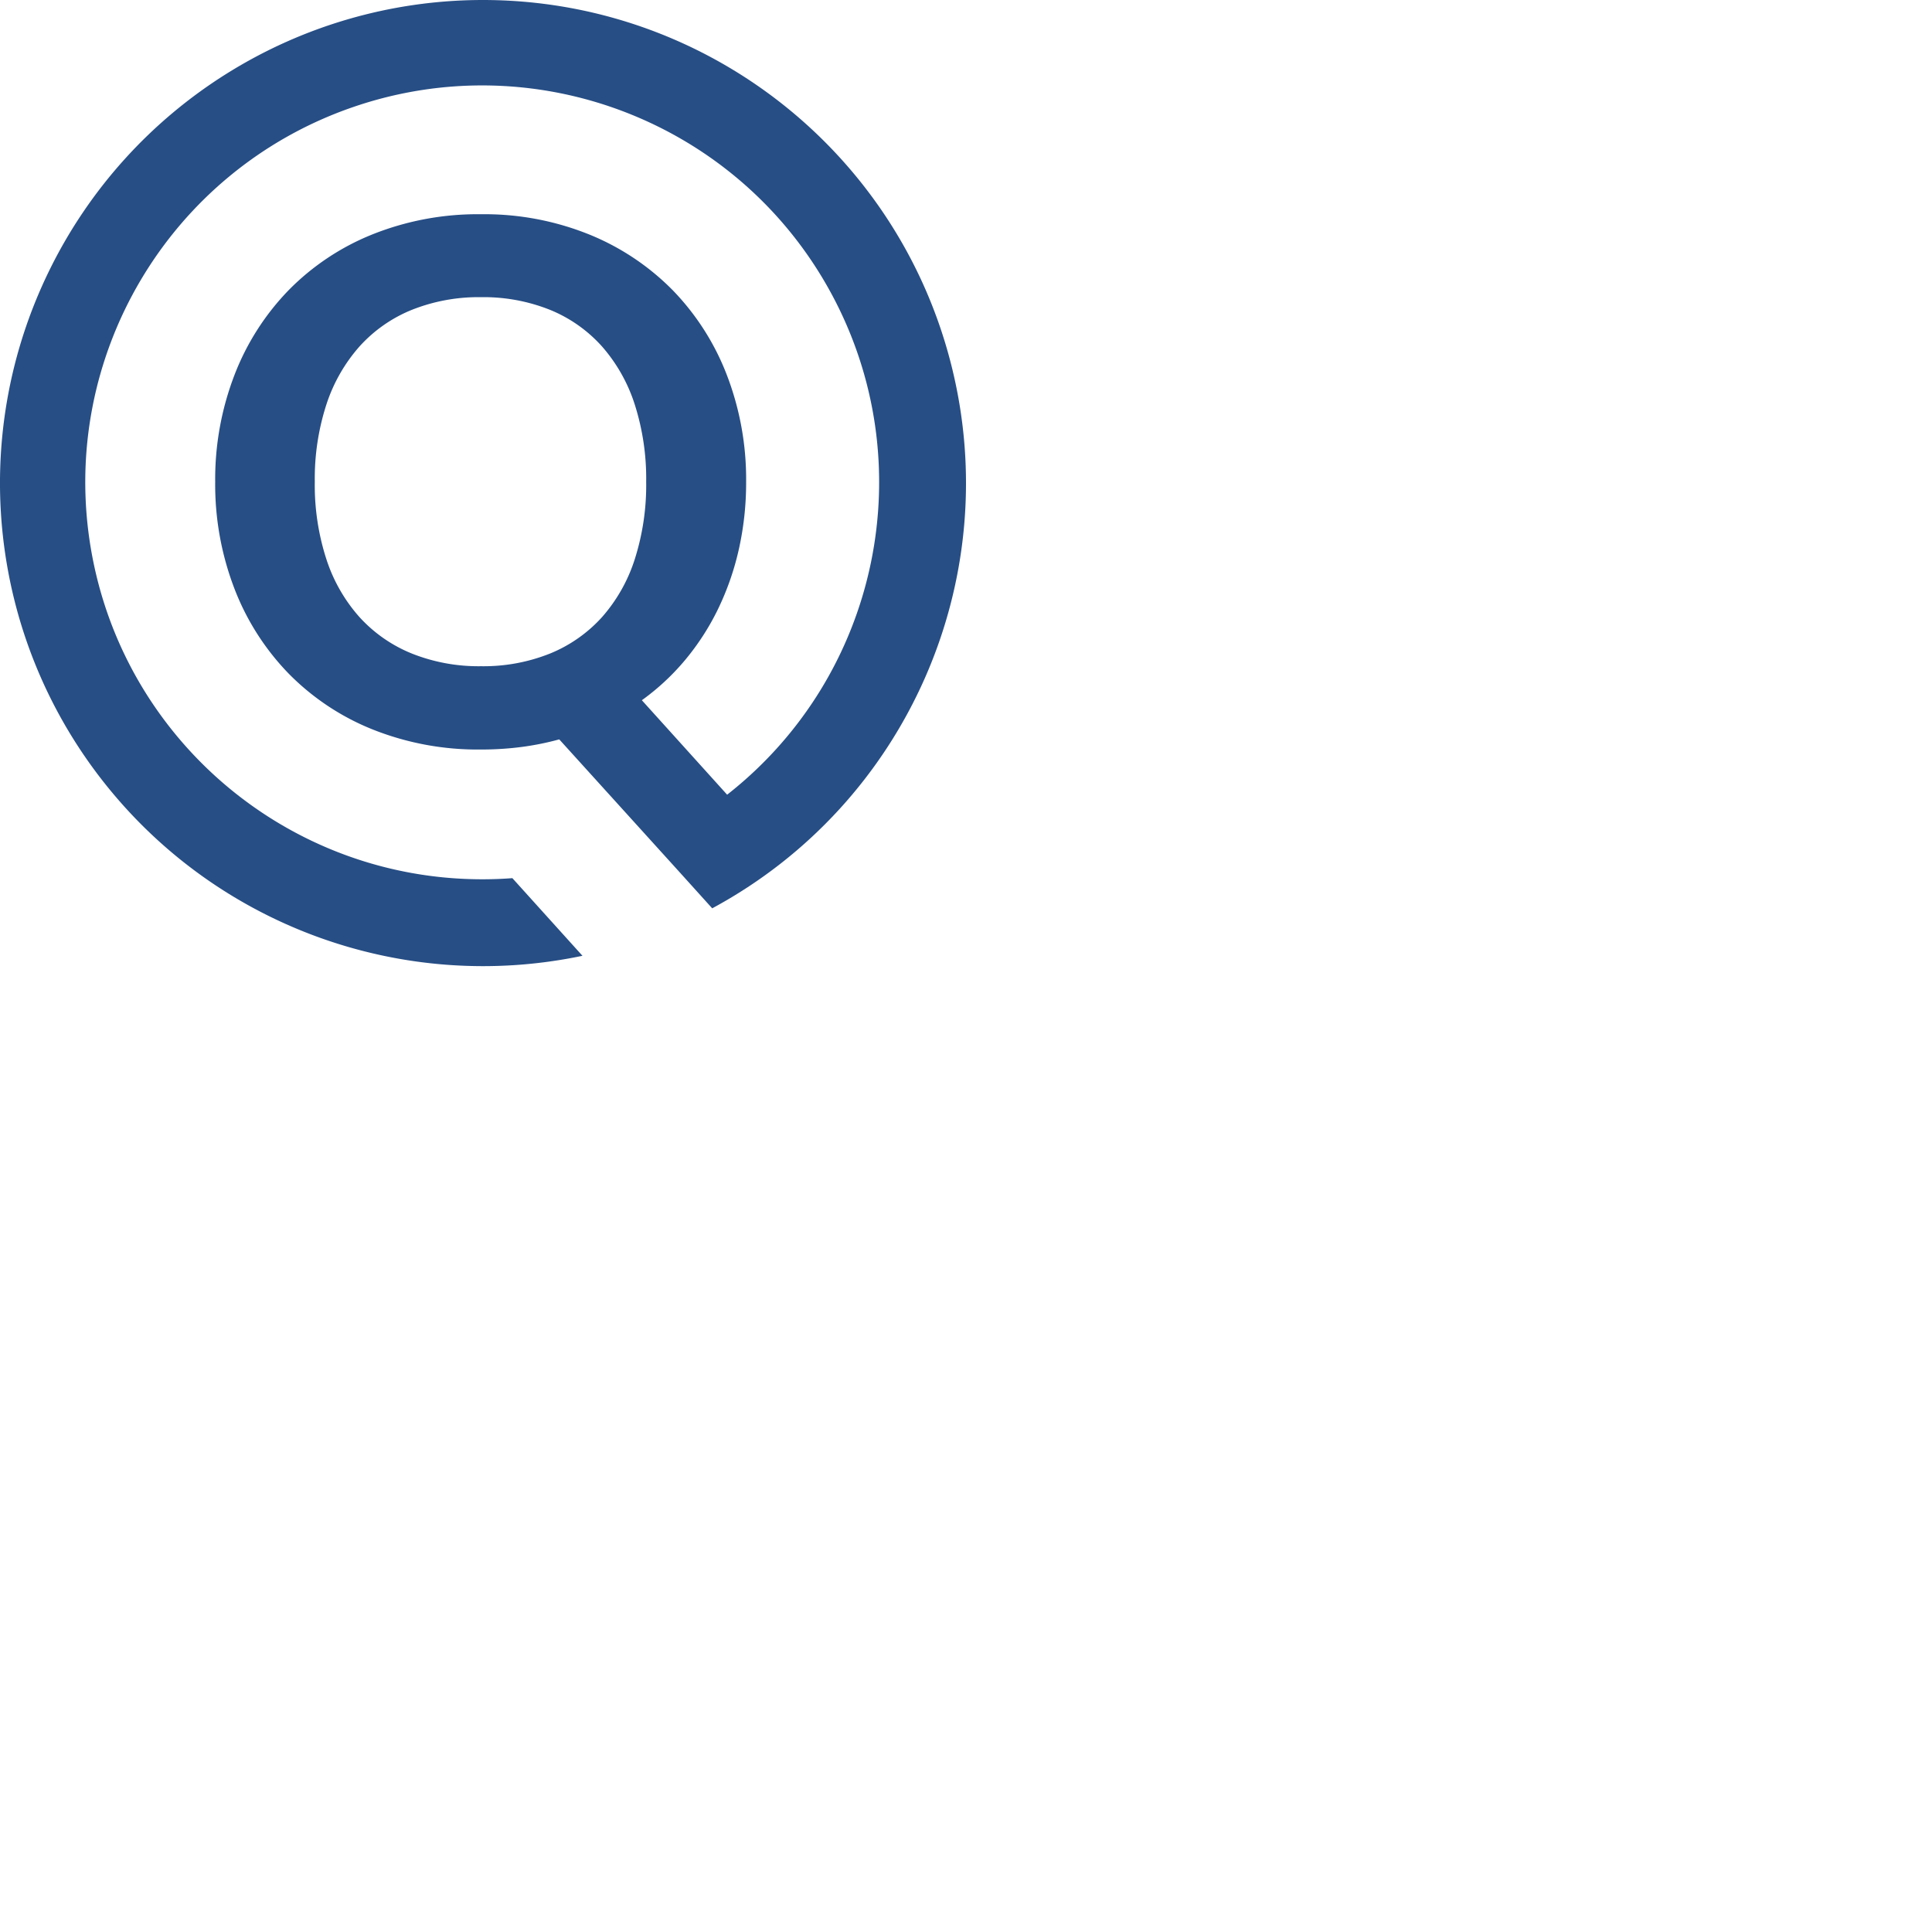 <svg xmlns="http://www.w3.org/2000/svg" version="1.1" viewBox="0 0 512 512" fill="currentColor"><path fill="#274E85" d="M159.533 163.55a37.651 37.651 0 0 1-13.772 9.645a47.389 47.389 0 0 1-18.284 3.36a47.73 47.73 0 0 1-18.331-3.36a37.985 37.985 0 0 1-13.868-9.645a42.965 42.965 0 0 1-8.784-15.357a63.666 63.666 0 0 1-3.072-20.49a63.677 63.677 0 0 1 3.072-20.492a43.476 43.476 0 0 1 8.784-15.404a37.74 37.74 0 0 1 13.868-9.695a47.762 47.762 0 0 1 18.331-3.359a47.42 47.42 0 0 1 18.284 3.359a37.41 37.41 0 0 1 13.772 9.695a43.357 43.357 0 0 1 8.688 15.404a64.663 64.663 0 0 1 3.023 20.492a64.63 64.63 0 0 1-3.023 20.49a42.848 42.848 0 0 1-8.688 15.357M127.97 0C79.066.018 34.444 27.897 12.984 71.842c-21.46 43.945-16.008 96.277 14.05 134.855c30.057 38.578 79.467 56.66 127.326 46.597l-18.573-20.573c-2.582.191-5.185.298-7.816.298c-51.39.088-95.32-36.97-103.89-87.641C15.51 94.707 44.808 45.262 93.368 28.444c48.56-16.817 102.164 3.918 126.767 49.036c24.603 45.118 13.002 101.409-27.436 133.122l-22.6-25.034a62.453 62.453 0 0 0 11.412-10.597a66.186 66.186 0 0 0 8.783-13.582a72.906 72.906 0 0 0 5.52-15.882a80.662 80.662 0 0 0 1.917-17.804a76.937 76.937 0 0 0-5.086-28.267a66.494 66.494 0 0 0-14.301-22.458a65.709 65.709 0 0 0-22.17-14.829a74.218 74.218 0 0 0-28.698-5.375a75.127 75.127 0 0 0-28.746 5.328A65.126 65.126 0 0 0 76.464 76.93a66.6 66.6 0 0 0-14.349 22.506a76.91 76.91 0 0 0-5.086 28.267a76.9 76.9 0 0 0 5.086 28.265a66.567 66.567 0 0 0 14.349 22.506a65.155 65.155 0 0 0 22.267 14.83a75.158 75.158 0 0 0 28.746 5.326a82.743 82.743 0 0 0 10.701-.672a74.184 74.184 0 0 0 10.03-2.015l.035.038l24.467 27.004l7.43 8.2l8.602 9.53a.09.09 0 0 0 .022-.013c51.594-27.846 77.683-87.178 63.326-144.022C237.733 39.836 186.6.007 127.97 0"/></svg>